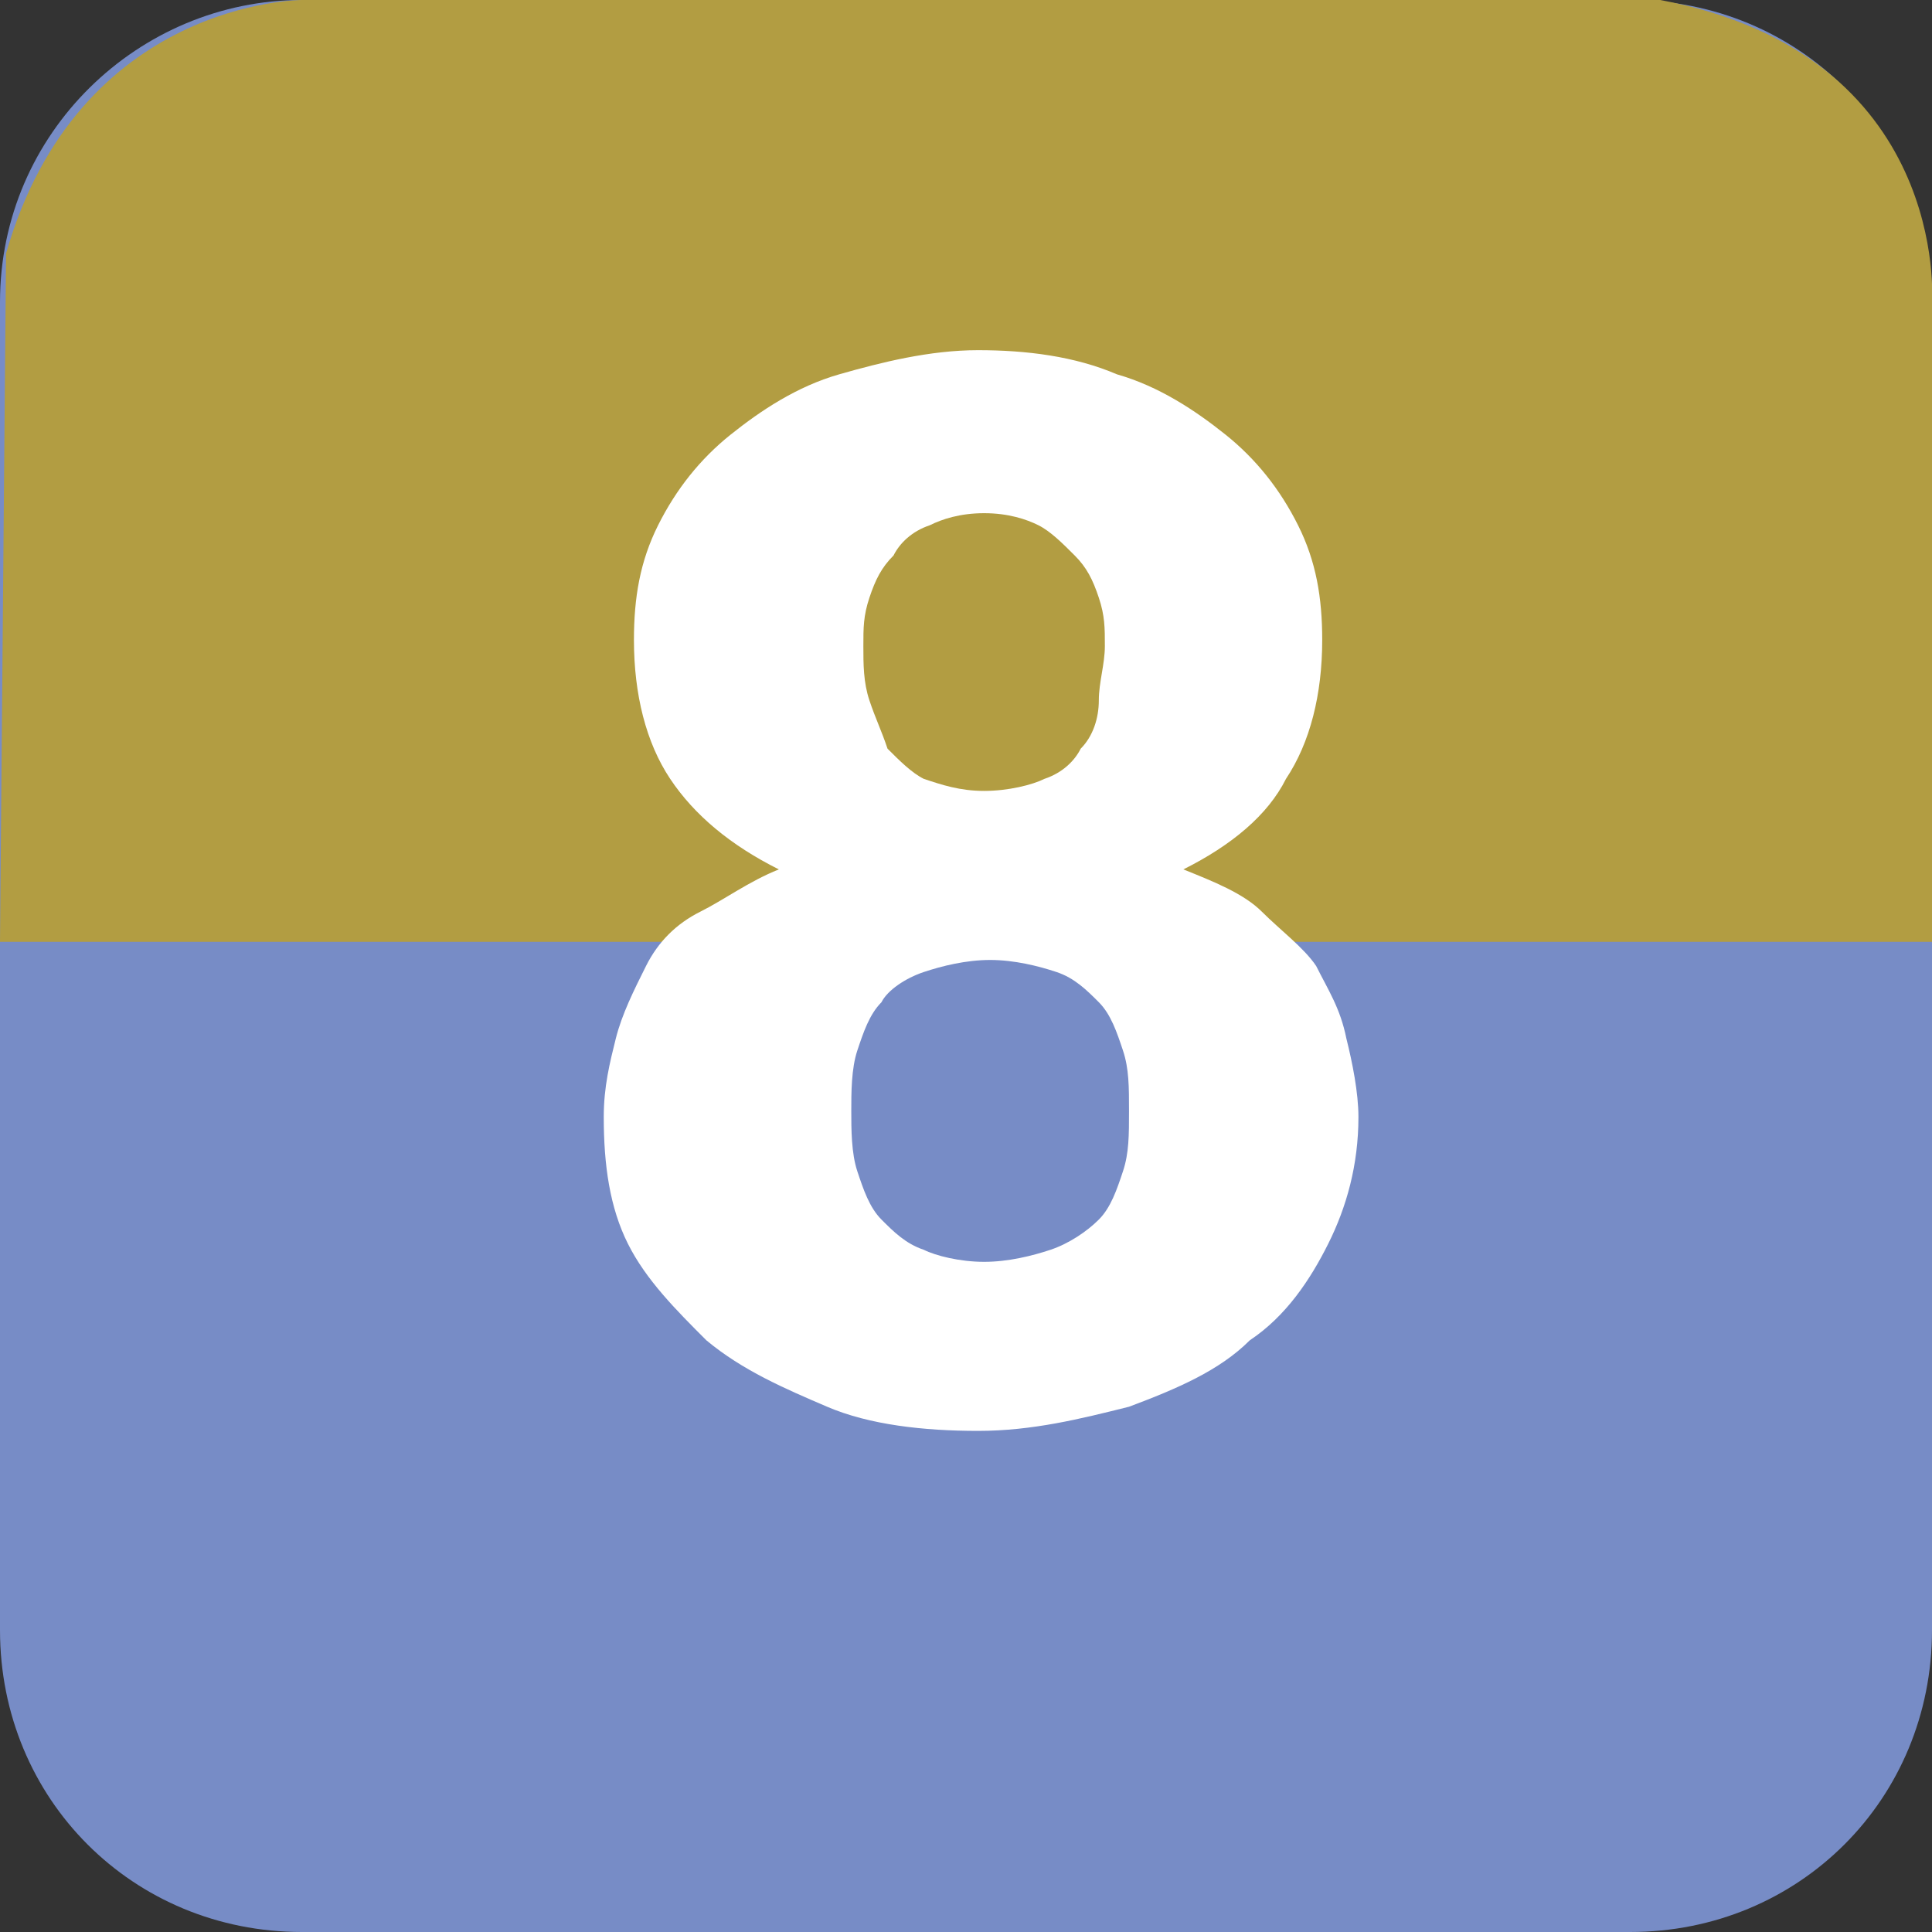 <?xml version="1.0" encoding="utf-8"?>
<!-- Generator: Adobe Illustrator 19.1.0, SVG Export Plug-In . SVG Version: 6.00 Build 0)  -->
<svg version="1.1" id="Layer_1" xmlns="http://www.w3.org/2000/svg" xmlns:xlink="http://www.w3.org/1999/xlink" x="0px" y="0px"
	 viewBox="0 0 32 32" enable-background="new 0 0 32 32" xml:space="preserve">
<rect x="0" y="0" width="32" height="32" fill="#333333" stroke="none"/>
<g id="_x38_">
	<path fill="#778CC6" d="M32,27V5c0-2.8-2.2-5-5-5L5,0C2.3,0,0,2.2,0,5l0,22c0,2.8,2.2,5,5,5h22C29.8,32,32,29.8,32,27z"/>
	<path fill="#B29D42" d="M0,15.6h32L32,5c0,0,0.3-4.1-4.5-5L27,0L5,0c0,0-3.7,0-4.9,4.2L0,15.6z"/>
	<g>
		<path fill="#FFFFFF" d="M19.6,14.4c0.5,0.2,1,0.4,1.3,0.7s0.7,0.6,0.9,0.9c0.2,0.4,0.4,0.7,0.5,1.2c0.1,0.4,0.2,0.9,0.2,1.3
			c0,0.8-0.2,1.5-0.5,2.1s-0.7,1.2-1.3,1.6c-0.5,0.5-1.2,0.8-2,1.1c-0.8,0.2-1.6,0.4-2.5,0.4s-1.8-0.1-2.5-0.4s-1.4-0.6-2-1.1
			c-0.5-0.5-1-1-1.3-1.6S10,19.3,10,18.5c0-0.5,0.1-0.9,0.2-1.3c0.1-0.4,0.3-0.8,0.5-1.2c0.2-0.4,0.5-0.7,0.9-0.9s0.8-0.5,1.3-0.7
			c-0.8-0.4-1.4-0.9-1.8-1.5c-0.4-0.6-0.6-1.4-0.6-2.3c0-0.7,0.1-1.3,0.4-1.9s0.7-1.1,1.2-1.5c0.5-0.4,1.1-0.8,1.8-1
			c0.7-0.2,1.5-0.4,2.3-0.4s1.6,0.1,2.3,0.4c0.7,0.2,1.3,0.6,1.8,1c0.5,0.4,0.9,0.9,1.2,1.5s0.4,1.2,0.4,1.9c0,0.9-0.2,1.7-0.6,2.3
			C21,13.5,20.4,14,19.6,14.4z M16.3,20.9c0.4,0,0.8-0.1,1.1-0.2c0.3-0.1,0.6-0.3,0.8-0.5c0.2-0.2,0.3-0.5,0.4-0.8
			c0.1-0.3,0.1-0.6,0.1-1c0-0.4,0-0.7-0.1-1c-0.1-0.3-0.2-0.6-0.4-0.8c-0.2-0.2-0.4-0.4-0.7-0.5c-0.3-0.1-0.7-0.2-1.1-0.2
			s-0.8,0.1-1.1,0.2c-0.3,0.1-0.6,0.3-0.7,0.5c-0.2,0.2-0.3,0.5-0.4,0.8c-0.1,0.3-0.1,0.7-0.1,1c0,0.3,0,0.7,0.1,1
			c0.1,0.3,0.2,0.6,0.4,0.8c0.2,0.2,0.4,0.4,0.7,0.5C15.5,20.8,15.9,20.9,16.3,20.9z M16.3,8.5c-0.4,0-0.7,0.1-0.9,0.2
			c-0.3,0.1-0.5,0.3-0.6,0.5c-0.2,0.2-0.3,0.4-0.4,0.7c-0.1,0.3-0.1,0.5-0.1,0.8c0,0.3,0,0.6,0.1,0.9s0.2,0.5,0.3,0.8
			c0.2,0.2,0.4,0.4,0.6,0.5c0.3,0.1,0.6,0.2,1,0.2s0.8-0.1,1-0.2c0.3-0.1,0.5-0.3,0.6-0.5c0.2-0.2,0.3-0.5,0.3-0.8s0.1-0.6,0.1-0.9
			c0-0.3,0-0.5-0.1-0.8c-0.1-0.3-0.2-0.5-0.4-0.7c-0.2-0.2-0.4-0.4-0.6-0.5C17,8.6,16.7,8.5,16.3,8.5z"/>
	</g>
</g>
</svg>
